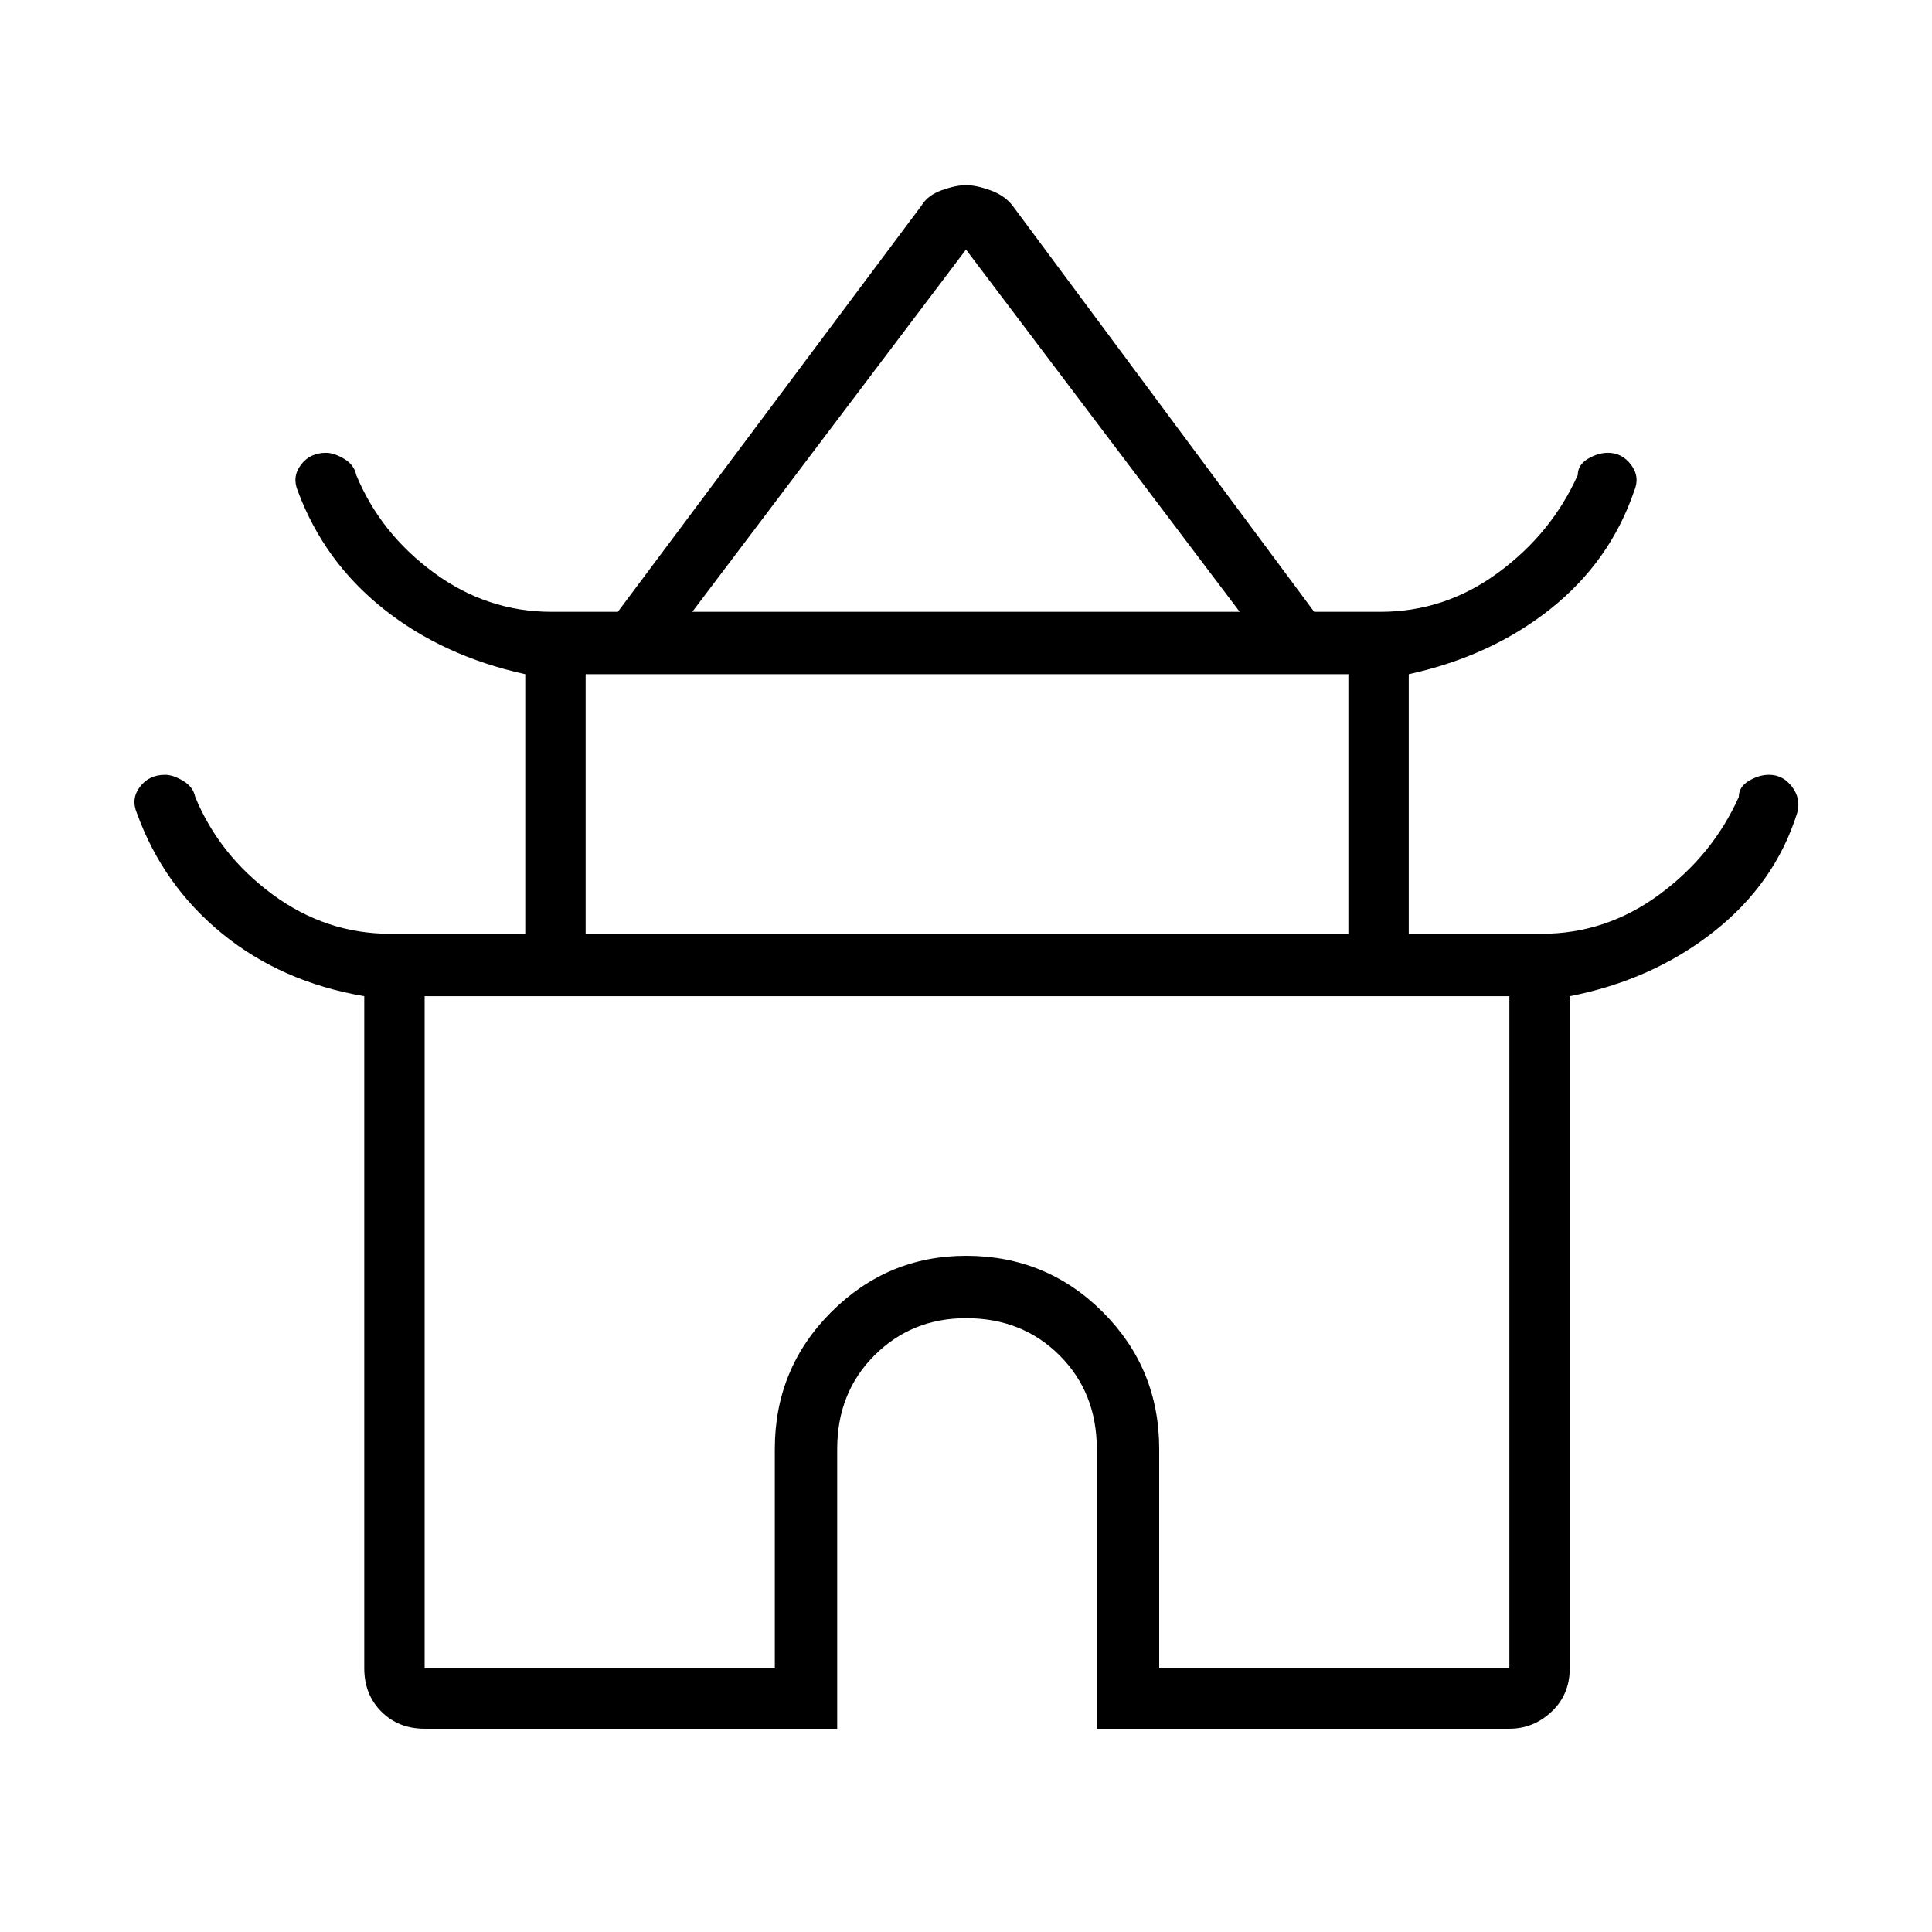 <svg xmlns="http://www.w3.org/2000/svg" height="48" width="48"><path d="M10.55 42.95Q9.9 42.95 9.475 42.525Q9.05 42.1 9.05 41.45V24.75Q7 24.4 5.525 23.2Q4.05 22 3.4 20.2Q3.25 19.85 3.475 19.55Q3.7 19.25 4.1 19.25Q4.3 19.25 4.55 19.4Q4.8 19.55 4.85 19.8Q5.45 21.25 6.775 22.225Q8.1 23.2 9.7 23.2H13.05V16.75Q11 16.3 9.525 15.125Q8.05 13.95 7.4 12.2Q7.25 11.85 7.475 11.55Q7.7 11.25 8.1 11.25Q8.3 11.25 8.55 11.4Q8.8 11.55 8.85 11.8Q9.45 13.25 10.775 14.225Q12.1 15.2 13.7 15.2H15.35L22.9 5.1Q23.05 4.85 23.4 4.725Q23.75 4.6 24 4.6Q24.25 4.6 24.6 4.725Q24.95 4.85 25.15 5.1L32.65 15.2H34.3Q35.9 15.2 37.225 14.225Q38.55 13.25 39.2 11.8Q39.2 11.55 39.45 11.4Q39.7 11.25 39.95 11.25Q40.3 11.25 40.525 11.55Q40.75 11.85 40.6 12.2Q40 13.95 38.525 15.125Q37.05 16.3 35 16.75V23.2H38.3Q39.9 23.2 41.225 22.225Q42.55 21.25 43.2 19.8Q43.2 19.55 43.45 19.4Q43.7 19.25 43.95 19.25Q44.3 19.25 44.525 19.55Q44.75 19.85 44.65 20.2Q44.1 21.95 42.575 23.15Q41.05 24.35 39 24.75V41.45Q39 42.1 38.55 42.525Q38.1 42.95 37.5 42.95H27.25V36Q27.25 34.6 26.325 33.675Q25.4 32.75 24 32.75Q22.65 32.75 21.725 33.675Q20.8 34.6 20.8 36V42.95ZM17.2 15.2H30.8L24 6.2ZM14.55 23.2H33.5V16.75H14.55ZM10.55 41.45H19.25V36Q19.25 34 20.65 32.6Q22.05 31.2 24 31.2Q26 31.2 27.4 32.6Q28.8 34 28.8 36V41.45H37.5V24.75H10.55ZM24 24.75Q24 24.75 24 24.75Q24 24.75 24 24.75Q24 24.75 24 24.75Q24 24.75 24 24.75ZM24.05 15.2ZM24 23.2Z"/></svg>